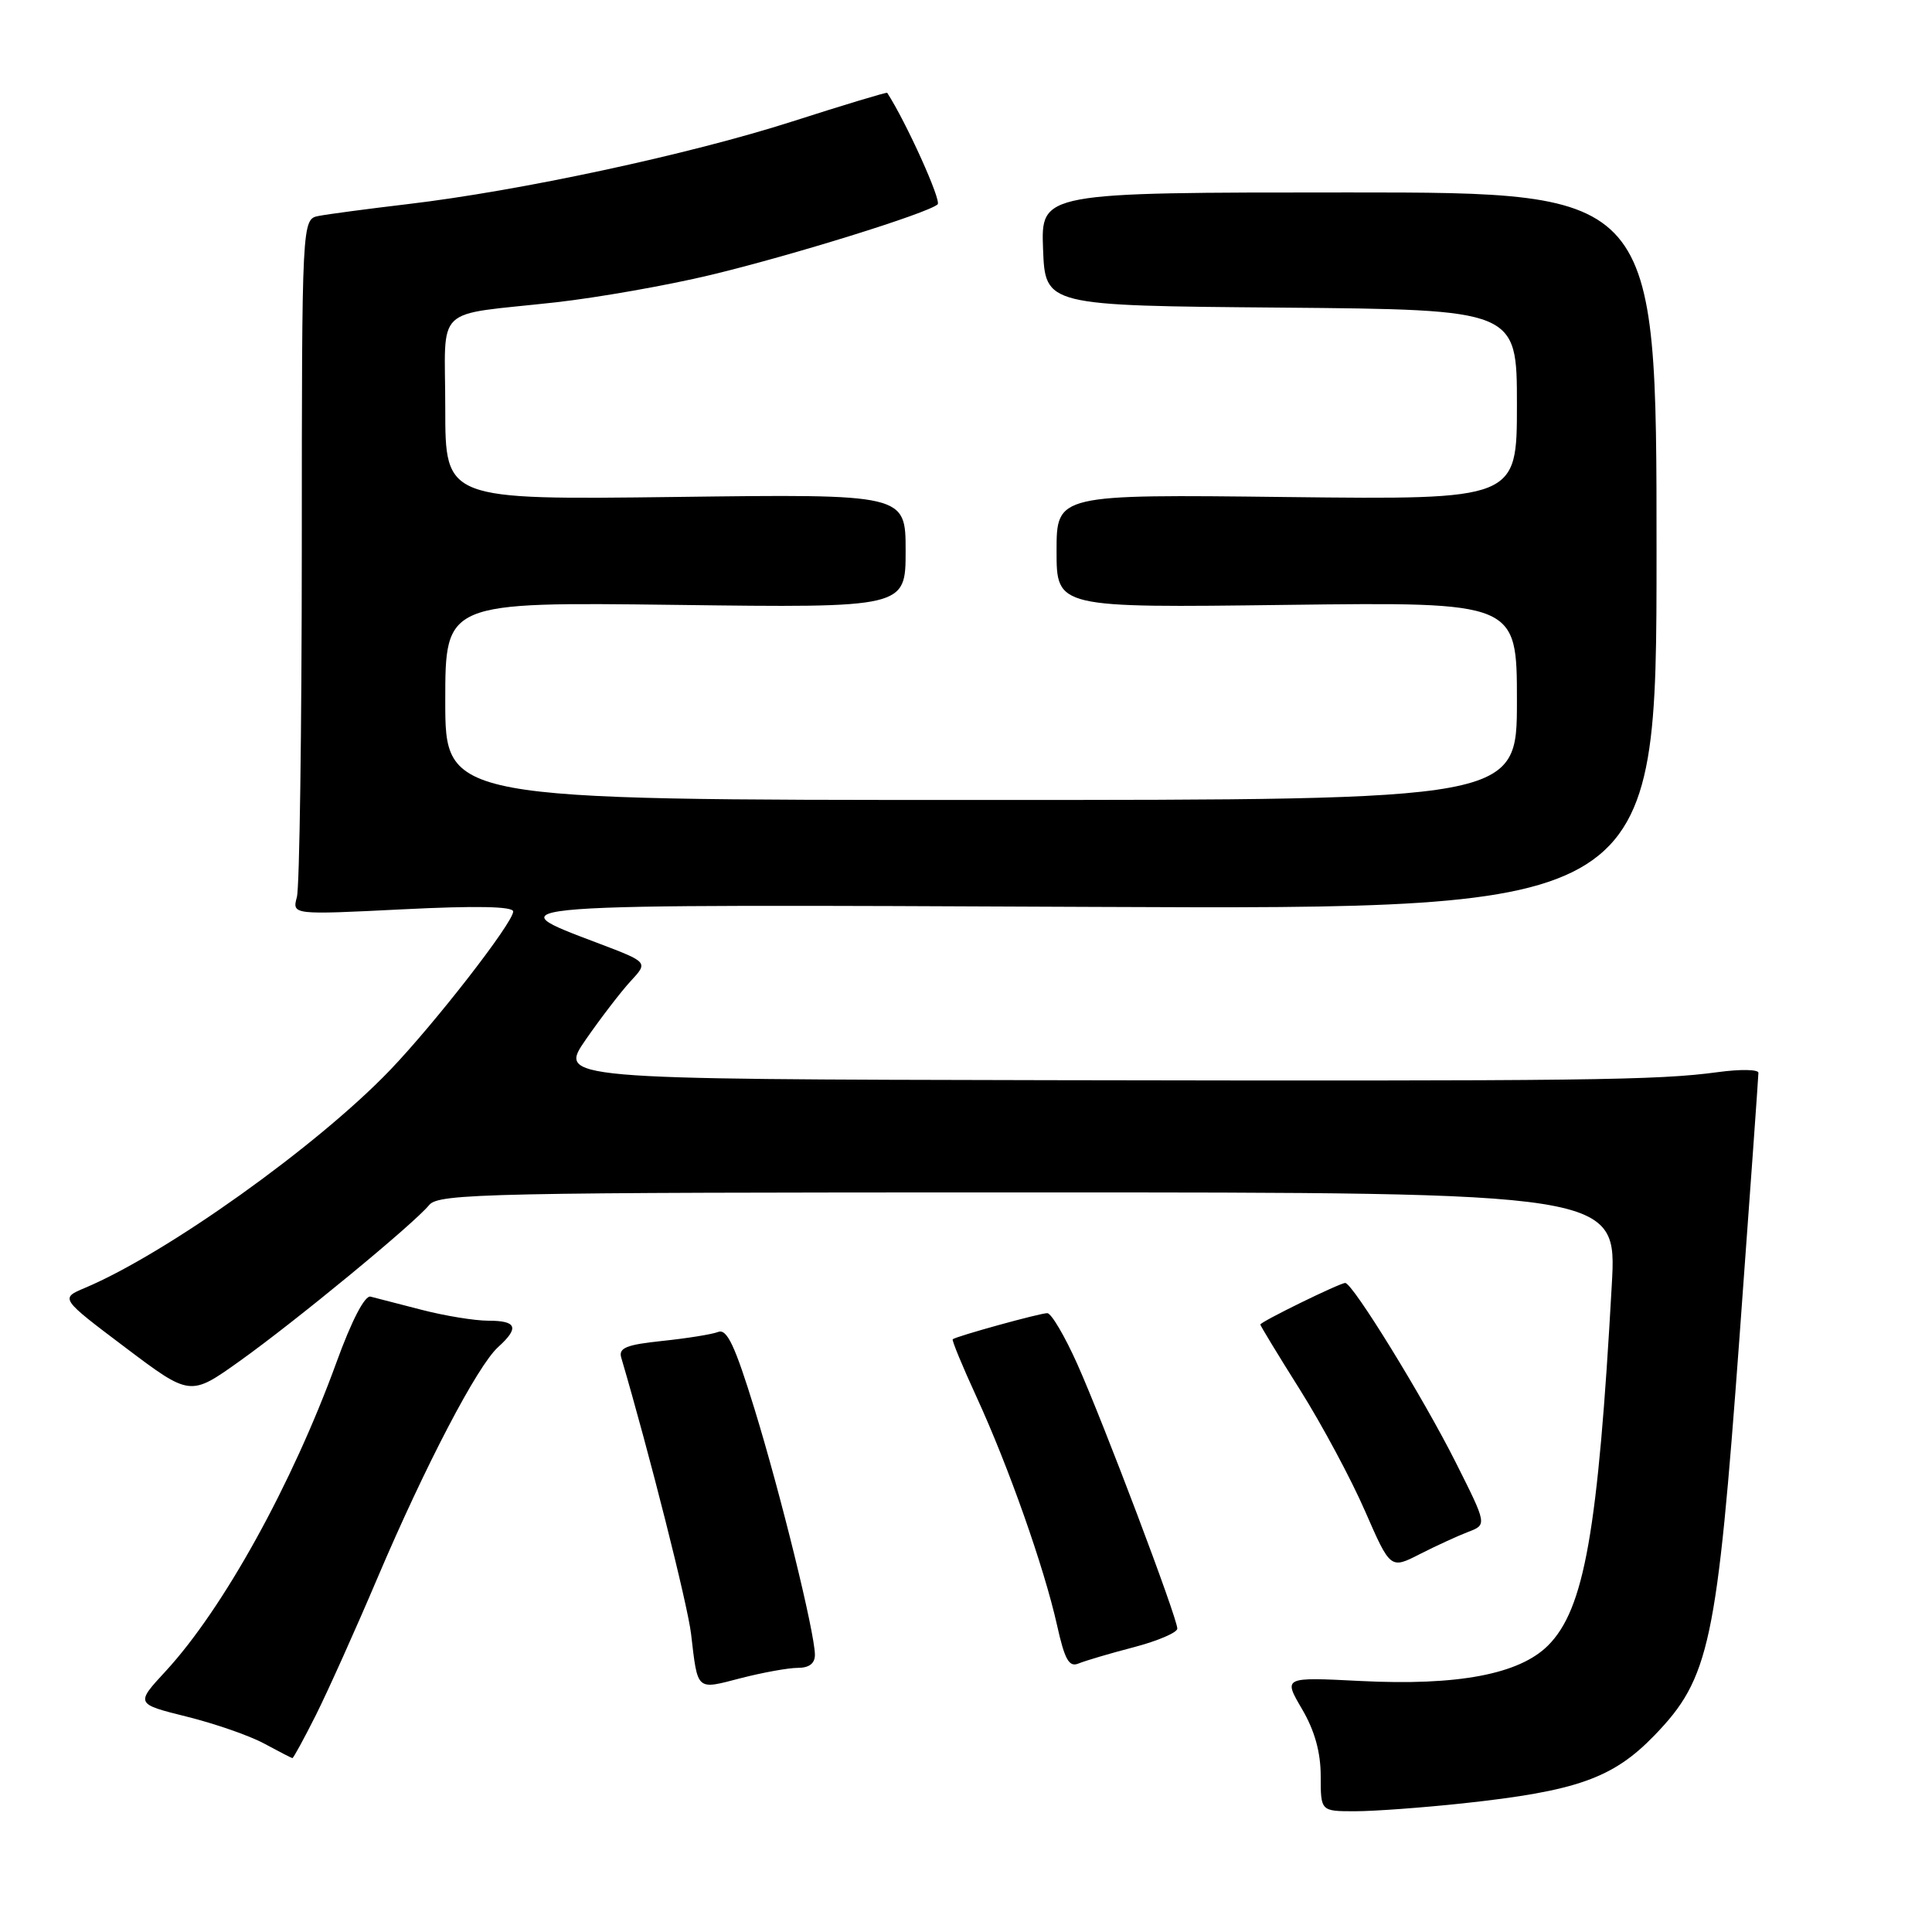 <?xml version="1.0" encoding="UTF-8" standalone="no"?>
<!DOCTYPE svg PUBLIC "-//W3C//DTD SVG 1.1//EN" "http://www.w3.org/Graphics/SVG/1.1/DTD/svg11.dtd" >
<svg xmlns="http://www.w3.org/2000/svg" xmlns:xlink="http://www.w3.org/1999/xlink" version="1.1" viewBox="0 0 256 256">
 <g >
 <path fill="currentColor"
d=" M 193.79 238.96 C 208.93 237.33 213.71 235.64 219.21 229.96 C 226.54 222.38 227.50 217.87 230.49 177.23 C 231.87 158.39 233.00 142.60 233.00 142.15 C 233.00 141.70 230.59 141.66 227.65 142.06 C 219.62 143.15 210.33 143.26 139.24 143.13 C 73.99 143.00 73.99 143.00 77.62 137.75 C 79.62 134.86 82.30 131.38 83.57 130.00 C 85.89 127.50 85.89 127.50 79.39 125.03 C 65.40 119.73 64.21 119.81 145.06 120.17 C 219.50 120.50 219.50 120.50 219.50 73.00 C 219.50 25.50 219.50 25.50 178.71 25.50 C 137.93 25.50 137.93 25.50 138.21 33.00 C 138.50 40.50 138.50 40.50 169.75 40.76 C 201.00 41.03 201.00 41.03 201.00 53.62 C 201.00 66.21 201.00 66.21 170.50 65.86 C 140.00 65.50 140.00 65.50 140.00 73.02 C 140.00 80.54 140.00 80.54 170.50 80.15 C 201.00 79.77 201.00 79.77 201.00 92.88 C 201.00 106.00 201.00 106.00 130.00 106.00 C 59.00 106.00 59.00 106.00 59.00 92.88 C 59.00 79.77 59.00 79.77 89.50 80.15 C 120.00 80.54 120.00 80.54 120.00 73.00 C 120.00 65.46 120.00 65.46 89.50 65.85 C 59.00 66.23 59.00 66.23 59.00 54.13 C 59.00 40.15 57.19 41.89 73.64 40.06 C 79.22 39.43 88.45 37.81 94.14 36.44 C 104.91 33.86 122.95 28.25 124.24 27.08 C 124.78 26.60 120.08 16.19 117.56 12.30 C 117.49 12.19 111.82 13.90 104.97 16.10 C 91.34 20.47 68.91 25.29 54.00 27.05 C 48.77 27.67 43.49 28.37 42.25 28.61 C 40.00 29.04 40.00 29.04 39.99 72.77 C 39.98 96.82 39.69 117.56 39.34 118.86 C 38.71 121.22 38.71 121.22 53.35 120.49 C 63.10 120.00 68.00 120.10 68.00 120.78 C 68.00 122.25 57.62 135.61 51.64 141.84 C 41.97 151.90 22.06 166.10 11.24 170.66 C 7.97 172.04 7.97 172.04 16.59 178.54 C 25.20 185.03 25.20 185.03 31.76 180.35 C 39.20 175.04 54.80 162.19 56.87 159.67 C 58.13 158.14 64.55 158.00 136.25 158.00 C 214.26 158.00 214.26 158.00 213.57 170.25 C 211.75 202.96 209.94 213.22 205.12 218.04 C 201.30 221.85 193.16 223.39 180.27 222.74 C 170.04 222.22 170.04 222.22 172.52 226.45 C 174.20 229.31 175.00 232.18 175.00 235.34 C 175.00 240.00 175.00 240.00 179.54 240.00 C 182.04 240.00 188.45 239.53 193.79 238.96 Z  M 41.86 227.25 C 43.44 224.09 47.12 215.91 50.02 209.08 C 56.35 194.20 63.25 180.99 66.00 178.50 C 68.84 175.93 68.49 175.00 64.71 175.00 C 62.90 175.00 58.93 174.35 55.88 173.56 C 52.84 172.77 49.79 171.98 49.10 171.81 C 48.34 171.62 46.59 174.99 44.59 180.50 C 38.73 196.62 29.60 213.14 21.97 221.42 C 17.95 225.77 17.95 225.77 24.73 227.46 C 28.45 228.38 33.08 229.99 35.00 231.03 C 36.92 232.07 38.61 232.94 38.74 232.96 C 38.87 232.98 40.27 230.41 41.86 227.25 Z  M 105.72 221.00 C 107.23 221.00 107.99 220.41 107.98 219.25 C 107.95 216.29 103.47 198.07 99.98 186.71 C 97.39 178.31 96.33 176.04 95.16 176.49 C 94.34 176.81 91.01 177.34 87.76 177.68 C 82.97 178.18 81.94 178.61 82.32 179.90 C 86.03 192.51 91.11 212.60 91.57 216.50 C 92.47 224.15 92.21 223.91 98.14 222.37 C 101.05 221.62 104.46 221.00 105.72 221.00 Z  M 150.25 218.26 C 153.41 217.43 156.00 216.32 156.00 215.80 C 156.00 214.38 146.24 188.56 142.75 180.75 C 141.09 177.04 139.30 174.00 138.77 174.00 C 137.79 174.00 126.71 177.06 126.24 177.46 C 126.10 177.58 127.52 181.02 129.39 185.09 C 133.64 194.33 138.35 207.69 140.05 215.29 C 141.08 219.93 141.65 220.95 142.92 220.42 C 143.79 220.06 147.09 219.08 150.25 218.26 Z  M 194.55 202.98 C 197.04 202.03 197.04 202.03 192.89 193.77 C 188.59 185.21 179.23 170.00 178.25 170.00 C 177.53 170.00 167.00 175.15 167.00 175.51 C 167.00 175.66 169.37 179.57 172.28 184.19 C 175.18 188.81 179.06 196.04 180.89 200.26 C 184.24 207.92 184.24 207.92 188.15 205.92 C 190.31 204.82 193.19 203.50 194.55 202.98 Z "/>
</g>
</svg>